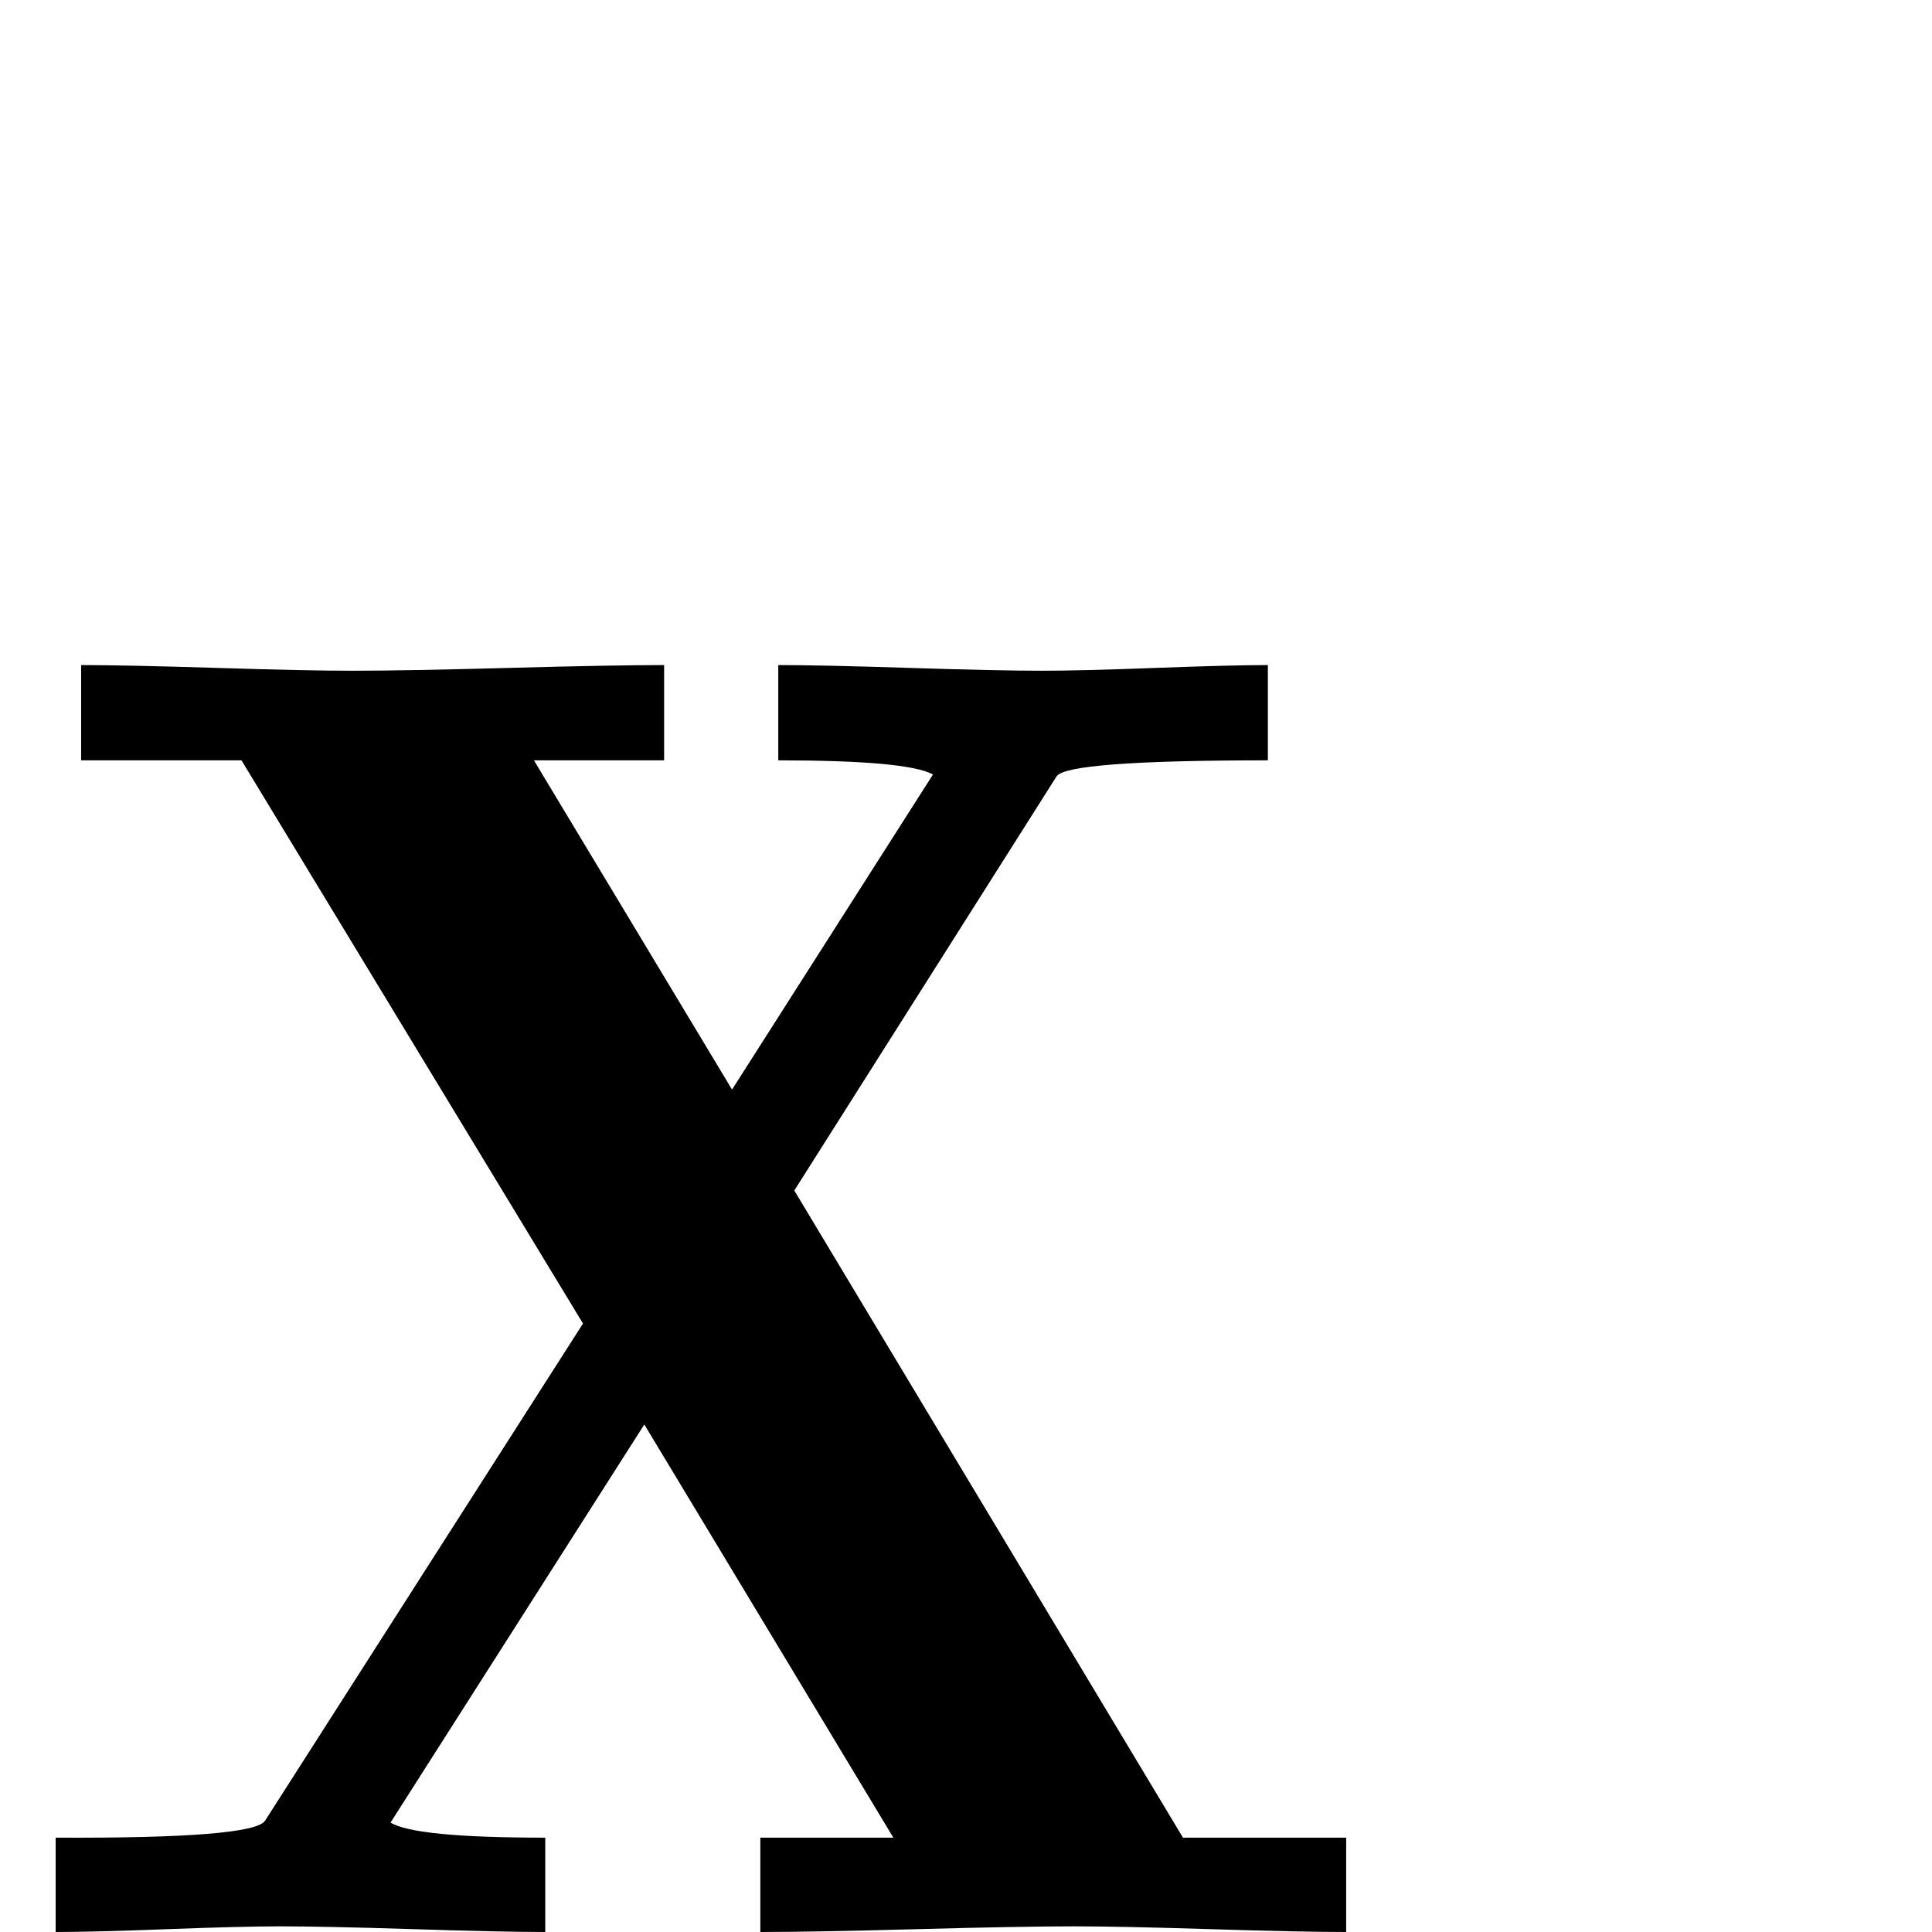<?xml version="1.0" standalone="no"?>
<!DOCTYPE svg PUBLIC "-//W3C//DTD SVG 1.1//EN" "http://www.w3.org/Graphics/SVG/1.1/DTD/svg11.dtd" >
<svg viewBox="0 -442 2048 2048">
  <g transform="matrix(1 0 0 -1 0 1606)">
   <path fill="currentColor"
d="M1427 0q-47 0 -143.5 3t-144.5 3q-56 0 -167 -3t-166 -3v100h141l-264 438l-269 -422q26 -16 164 -16v-100q-45 0 -139.5 3t-141.5 3q-40 0 -119.5 -3t-118.5 -3v100q210 -1 222 18l337 527l-362 597h-170v101q46 0 144 -3q95 -3 143 -3q56 0 166.5 3t164.5 3v-101h-138
l210 -349l213 334q-27 15 -164 15v101q45 0 139 -3t141 -3q40 0 120.5 3t118.5 3v-101q-213 0 -224 -17l-278 -439l412 -686h173v-100z" />
  </g>

</svg>
